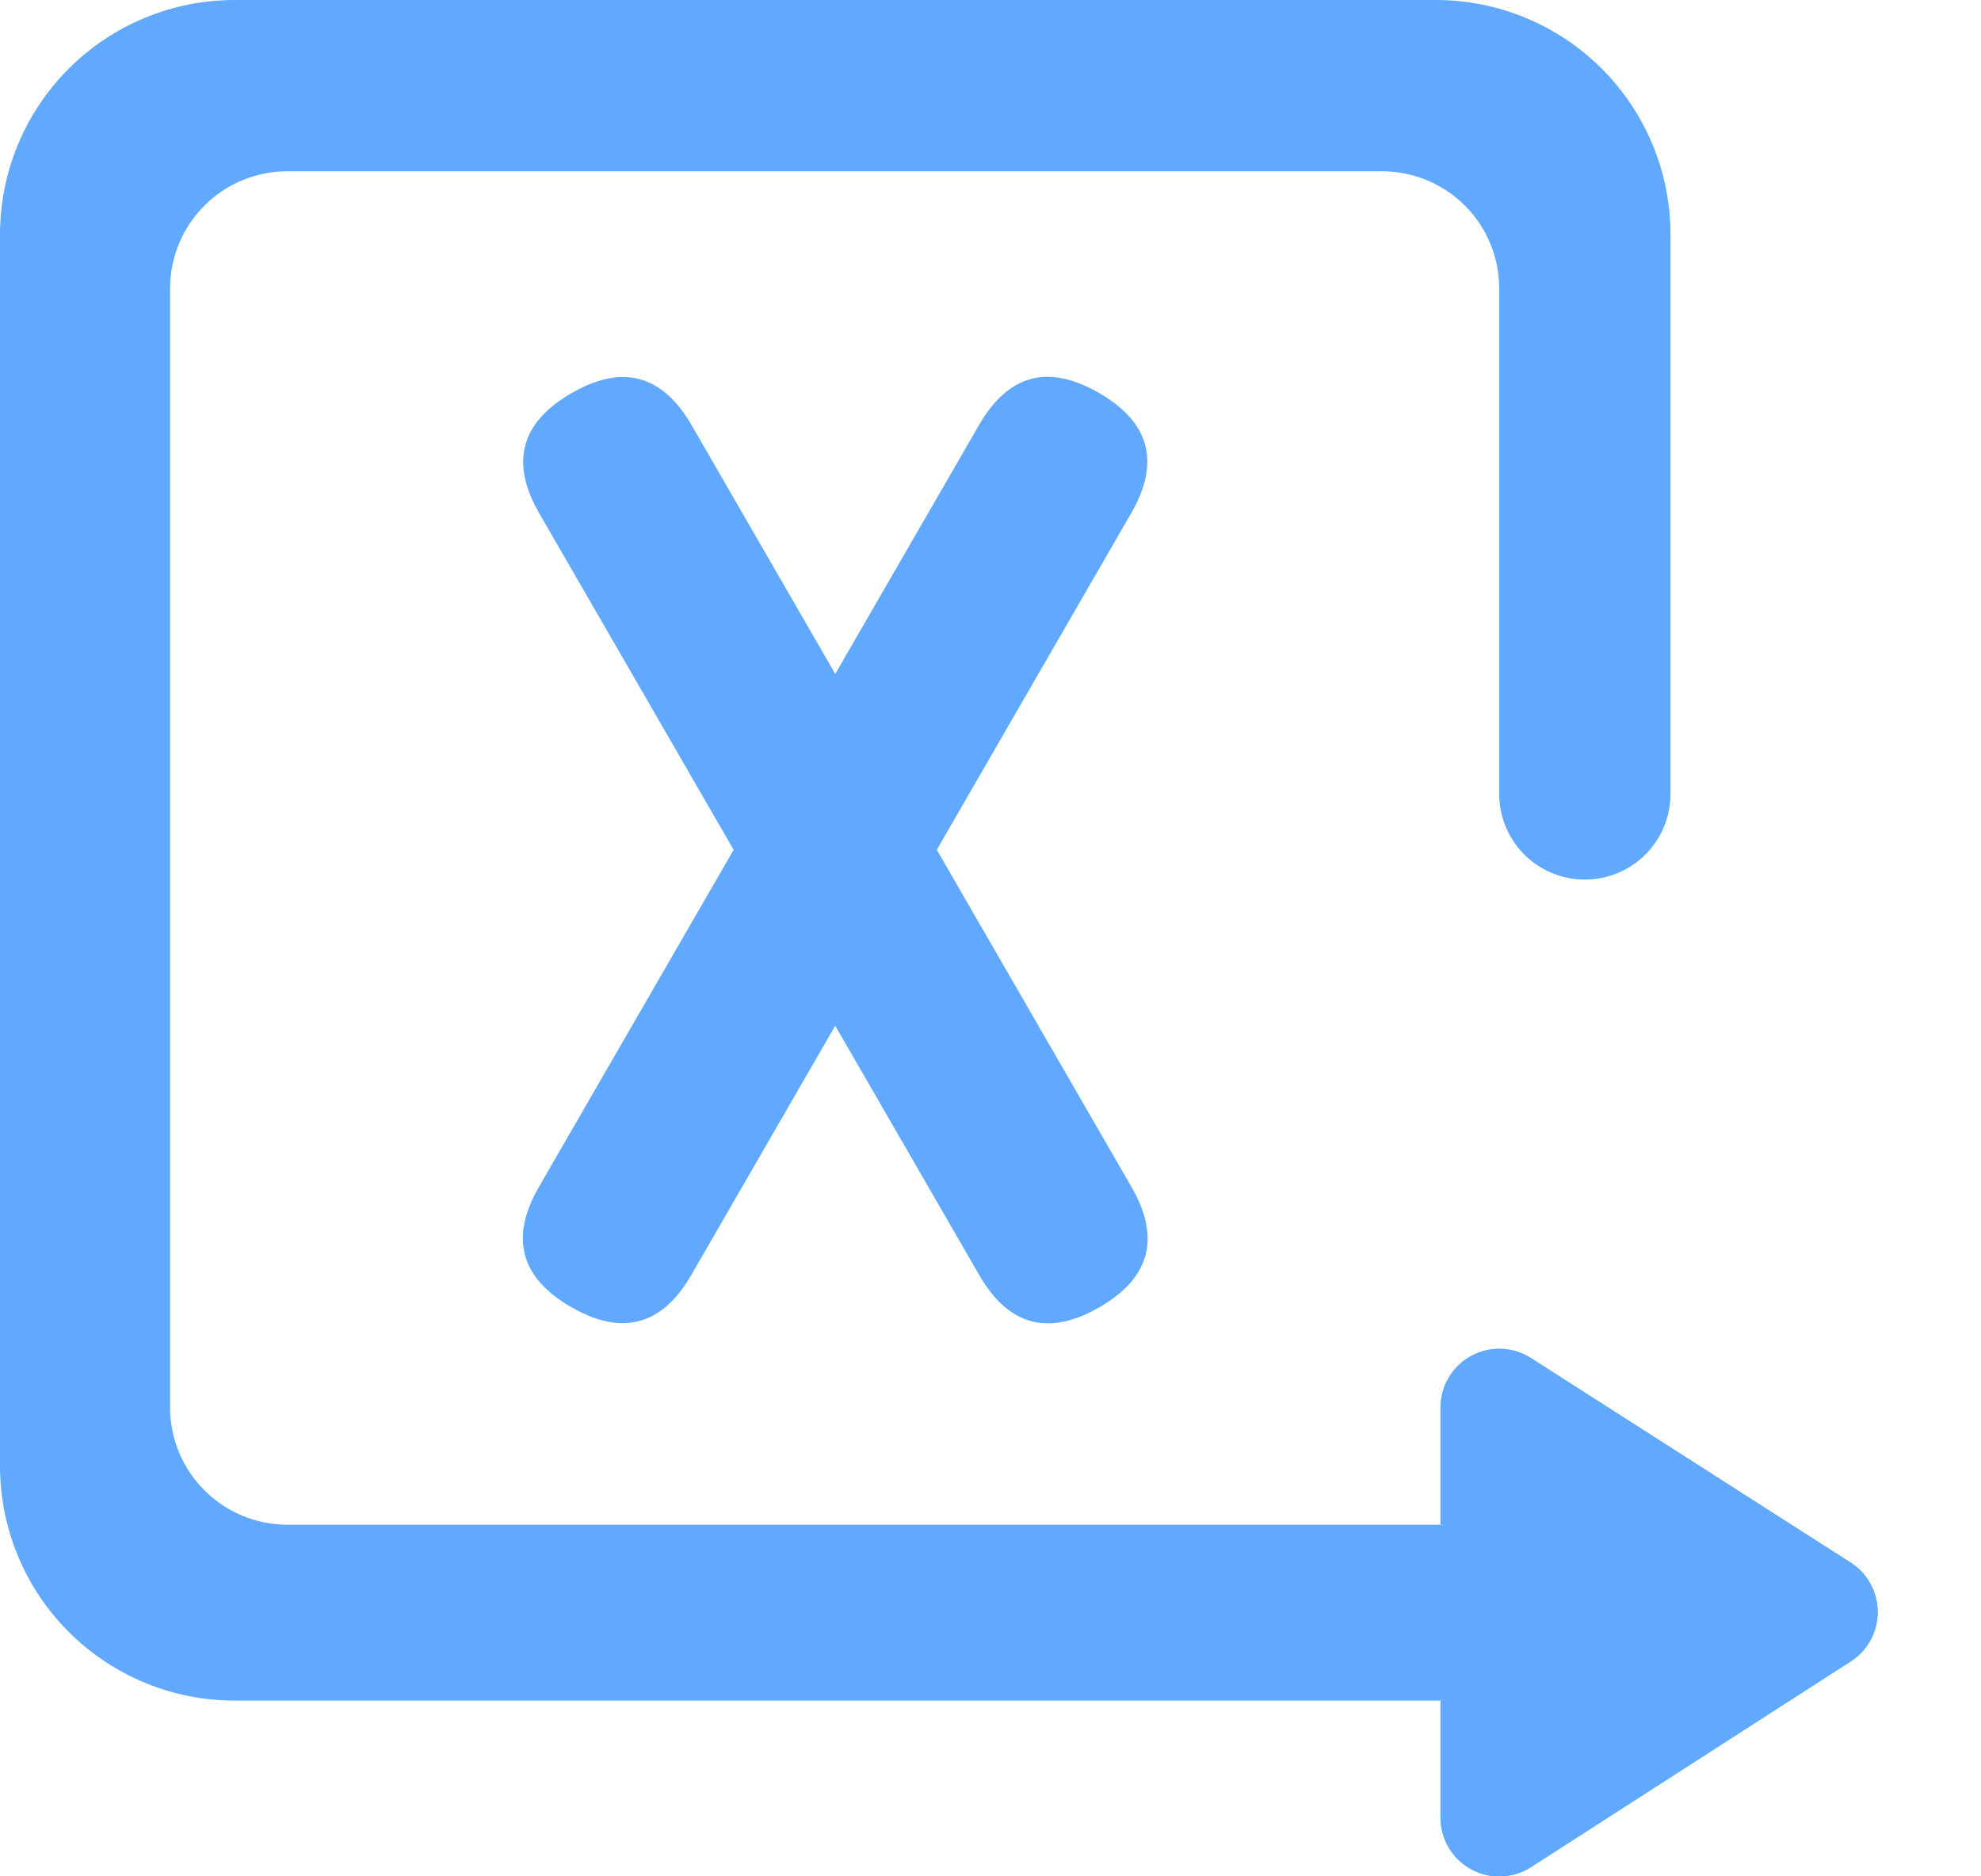 <svg width="19" height="18" viewBox="0 0 19 18" fill="none" xmlns="http://www.w3.org/2000/svg">
<path d="M5.169 11.386L9.389 4.079C9.67 3.591 10.054 3.488 10.541 3.77C11.028 4.051 11.131 4.435 10.85 4.922L6.631 12.23C6.35 12.717 5.965 12.82 5.478 12.539C4.991 12.258 4.888 11.874 5.169 11.386Z" fill="#60A9FE"/>
<path d="M6.634 4.08L10.853 11.388C11.134 11.876 11.031 12.26 10.544 12.541C10.057 12.822 9.673 12.719 9.392 12.232L5.172 4.924C4.891 4.437 4.994 4.053 5.481 3.772C5.968 3.49 6.353 3.593 6.634 4.08Z" fill="#60A9FE"/>
<path d="M17.743 15.943L14.683 17.912C14.598 17.966 14.5 17.997 14.399 18C14.298 18.004 14.198 17.98 14.11 17.932C14.021 17.884 13.947 17.812 13.896 17.726C13.844 17.639 13.817 17.54 13.816 17.439V16.314C14.04 16.314 14.255 16.225 14.413 16.067C14.571 15.909 14.66 15.694 14.66 15.47C14.66 15.246 14.571 15.032 14.413 14.873C14.255 14.715 14.04 14.626 13.816 14.626V13.501C13.817 13.4 13.844 13.301 13.896 13.214C13.947 13.128 14.021 13.056 14.11 13.008C14.198 12.96 14.298 12.936 14.399 12.94C14.5 12.943 14.598 12.974 14.683 13.028L17.743 14.986C17.825 15.037 17.892 15.107 17.938 15.191C17.985 15.274 18.009 15.369 18.009 15.464C18.009 15.56 17.985 15.654 17.938 15.738C17.892 15.822 17.825 15.892 17.743 15.943Z" fill="#60A9FE"/>
<path d="M16.022 2.25V7.617C16.022 7.835 15.935 8.044 15.781 8.198C15.627 8.352 15.418 8.438 15.2 8.438C14.982 8.438 14.774 8.352 14.62 8.198C14.466 8.044 14.379 7.835 14.379 7.617V2.768C14.379 2.469 14.261 2.183 14.05 1.972C13.838 1.761 13.552 1.643 13.254 1.643H2.757C2.458 1.643 2.172 1.761 1.961 1.972C1.75 2.183 1.631 2.469 1.631 2.768V13.501C1.631 13.8 1.75 14.086 1.961 14.297C2.172 14.508 2.458 14.627 2.757 14.627H13.85C14.074 14.627 14.289 14.715 14.447 14.874C14.605 15.032 14.694 15.247 14.694 15.47C14.694 15.694 14.605 15.909 14.447 16.067C14.289 16.225 14.074 16.314 13.85 16.314H2.25C1.653 16.314 1.081 16.077 0.659 15.655C0.237 15.233 0 14.661 0 14.064V2.25C0 1.653 0.237 1.081 0.659 0.659C1.081 0.237 1.653 0 2.25 0L13.771 0C14.368 0 14.941 0.237 15.363 0.659C15.785 1.081 16.022 1.653 16.022 2.25Z" fill="#60A9FE"/>
<path d="M17.743 15.943L14.683 17.912C14.598 17.966 14.5 17.997 14.399 18C14.298 18.004 14.198 17.98 14.11 17.932C14.021 17.884 13.947 17.812 13.896 17.726C13.844 17.639 13.817 17.54 13.816 17.439V16.314C14.04 16.314 14.255 16.225 14.413 16.067C14.571 15.909 14.66 15.694 14.66 15.47C14.66 15.246 14.571 15.032 14.413 14.873C14.255 14.715 14.04 14.626 13.816 14.626V13.501C13.817 13.4 13.844 13.301 13.896 13.214C13.947 13.128 14.021 13.056 14.11 13.008C14.198 12.96 14.298 12.936 14.399 12.94C14.5 12.943 14.598 12.974 14.683 13.028L17.743 14.986C17.825 15.037 17.892 15.107 17.938 15.191C17.985 15.274 18.009 15.369 18.009 15.464C18.009 15.56 17.985 15.654 17.938 15.738C17.892 15.822 17.825 15.892 17.743 15.943Z" fill="#60A9FE"/>
</svg>

